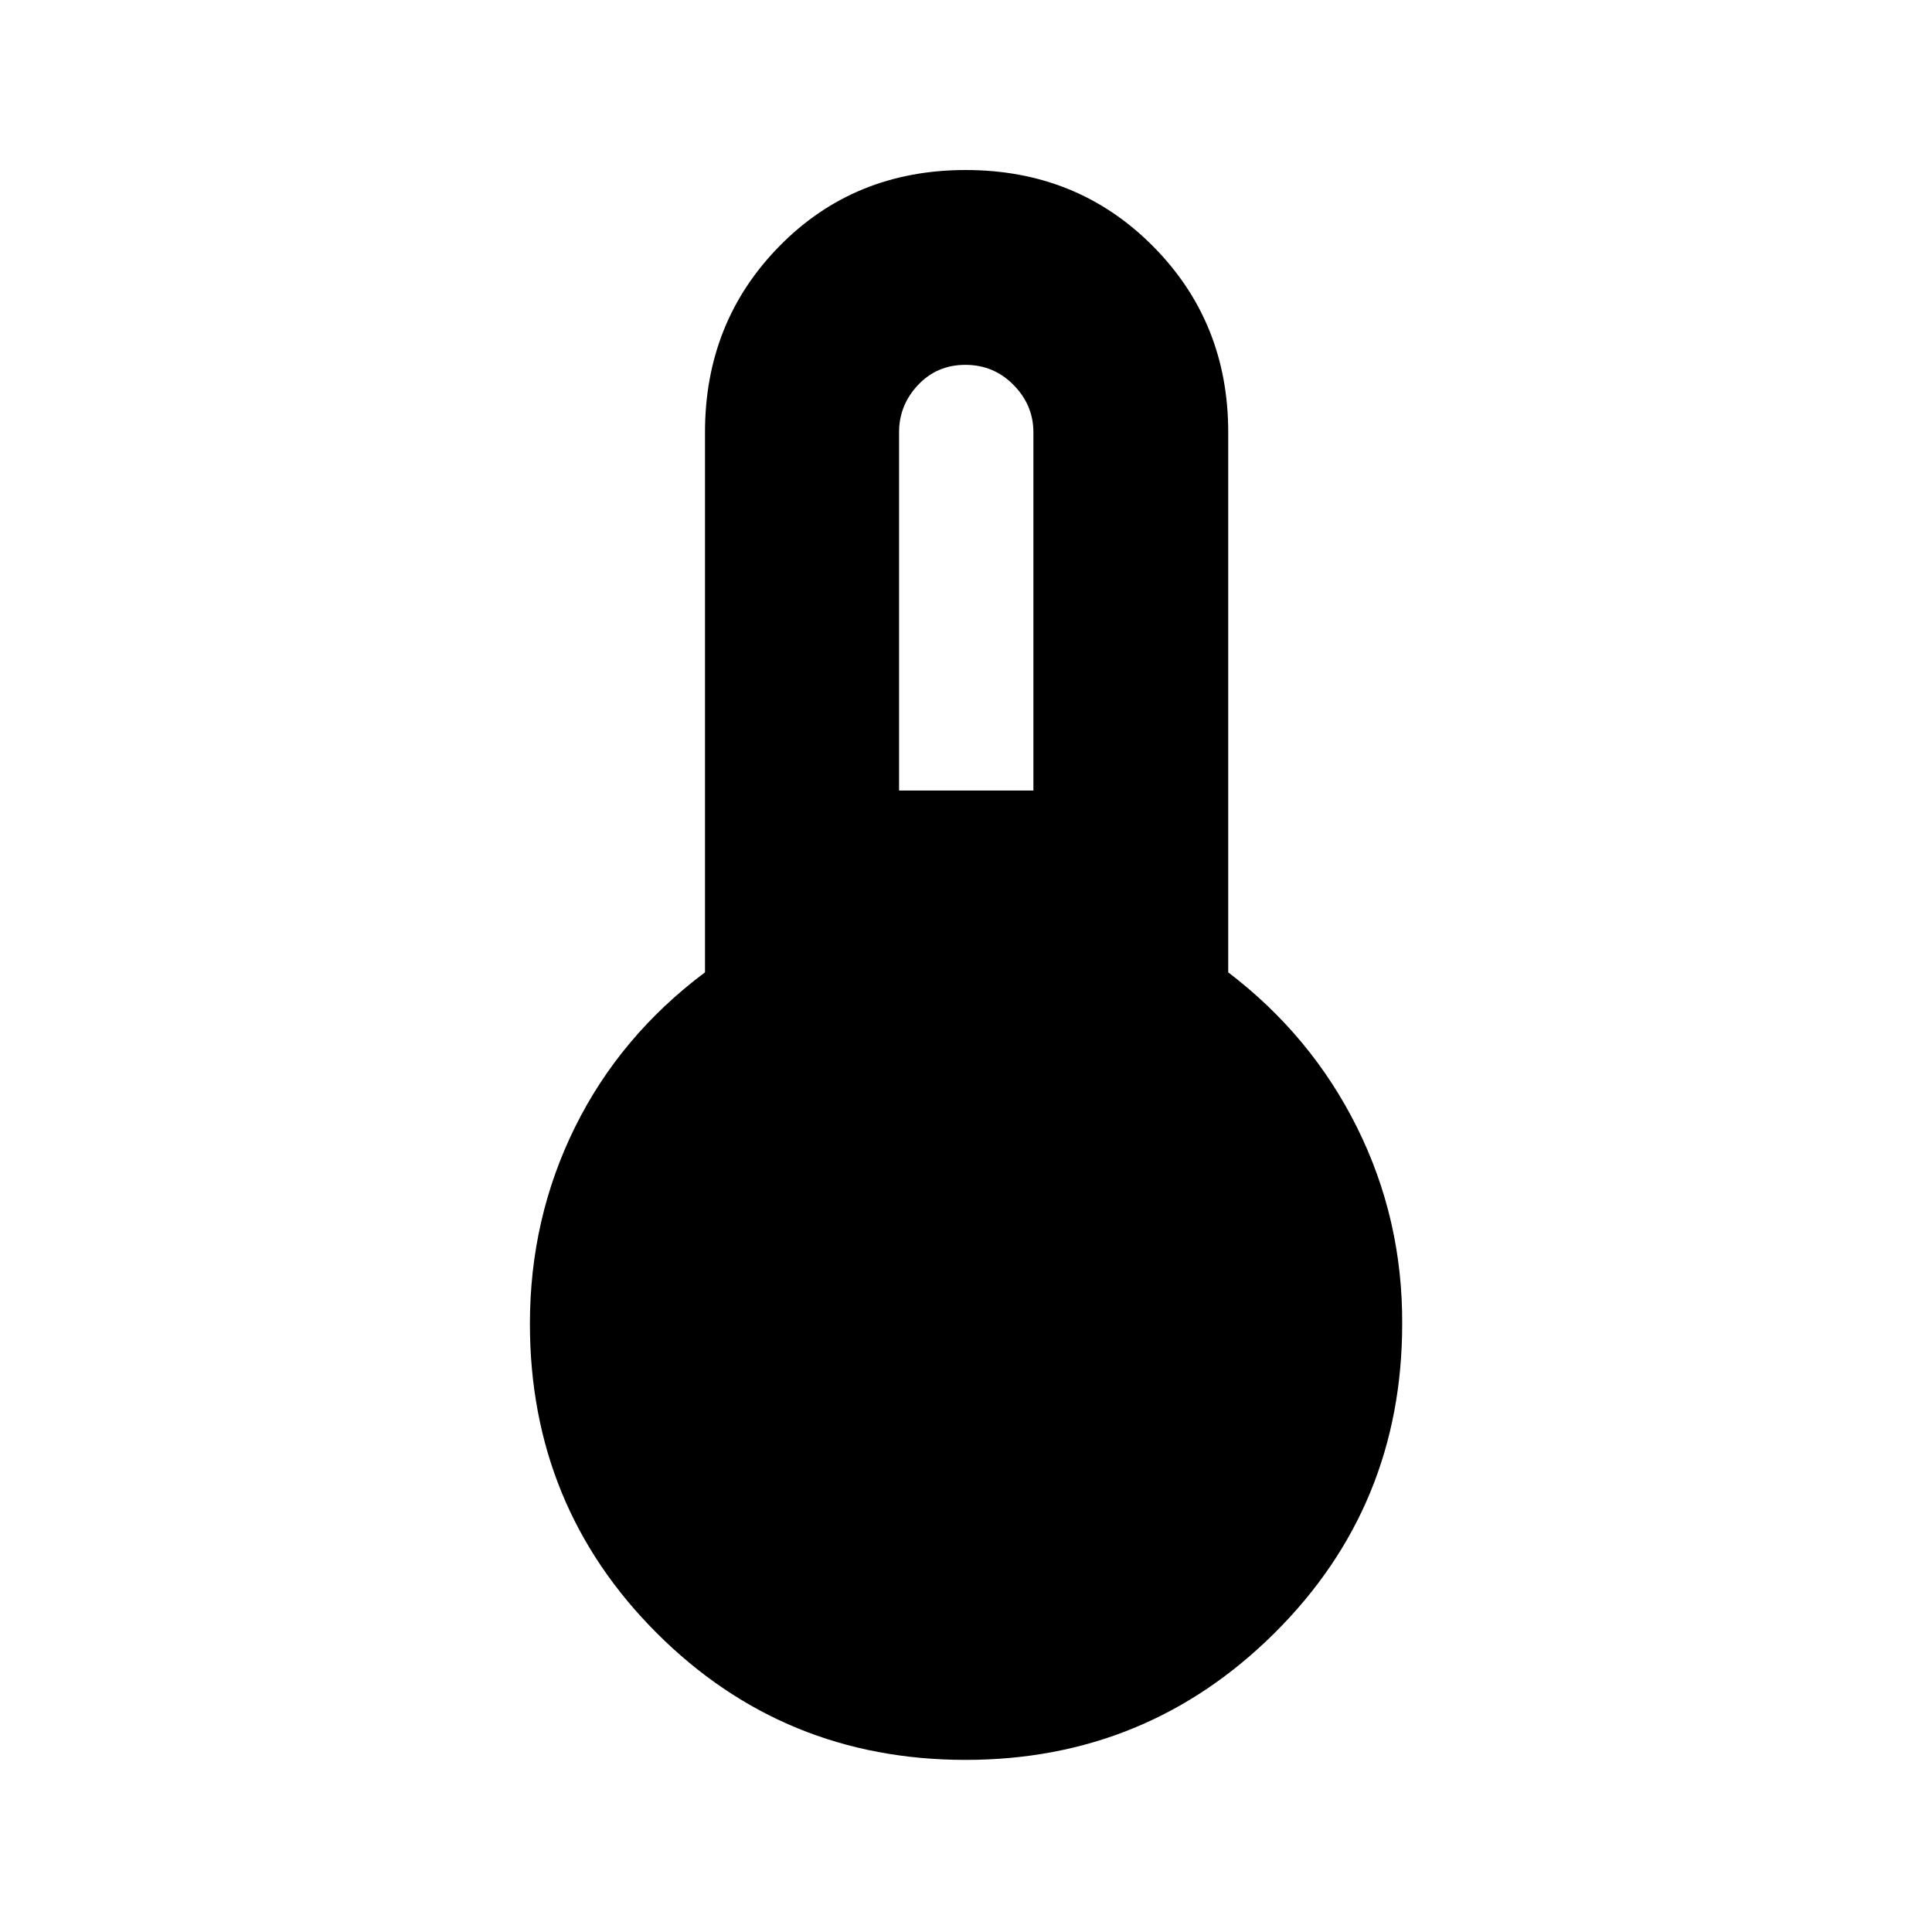 <svg xmlns="http://www.w3.org/2000/svg" height="40" viewBox="0 -960 960 960" width="40"><path d="M479.82-85.52q-90.44 0-153.48-63.01-63.03-63.01-63.03-153.69 0-52.4 22.42-97.73 22.43-45.33 64.58-76.9v-268.37q0-54.9 37.1-92.6 37.11-37.7 92.45-37.7t92.89 37.7q37.55 37.7 37.55 92.6v268.37q41.39 31.57 64.03 77.12 22.64 45.55 22.41 97.51 0 90.68-63.45 153.69-63.45 63.01-153.47 63.01Zm-33.08-481.67h66.75v-178.03q0-13.47-9.84-23.48t-23.98-10.01q-14.09 0-23.51 10.01-9.42 10.01-9.42 23.48v178.03Z"/></svg>